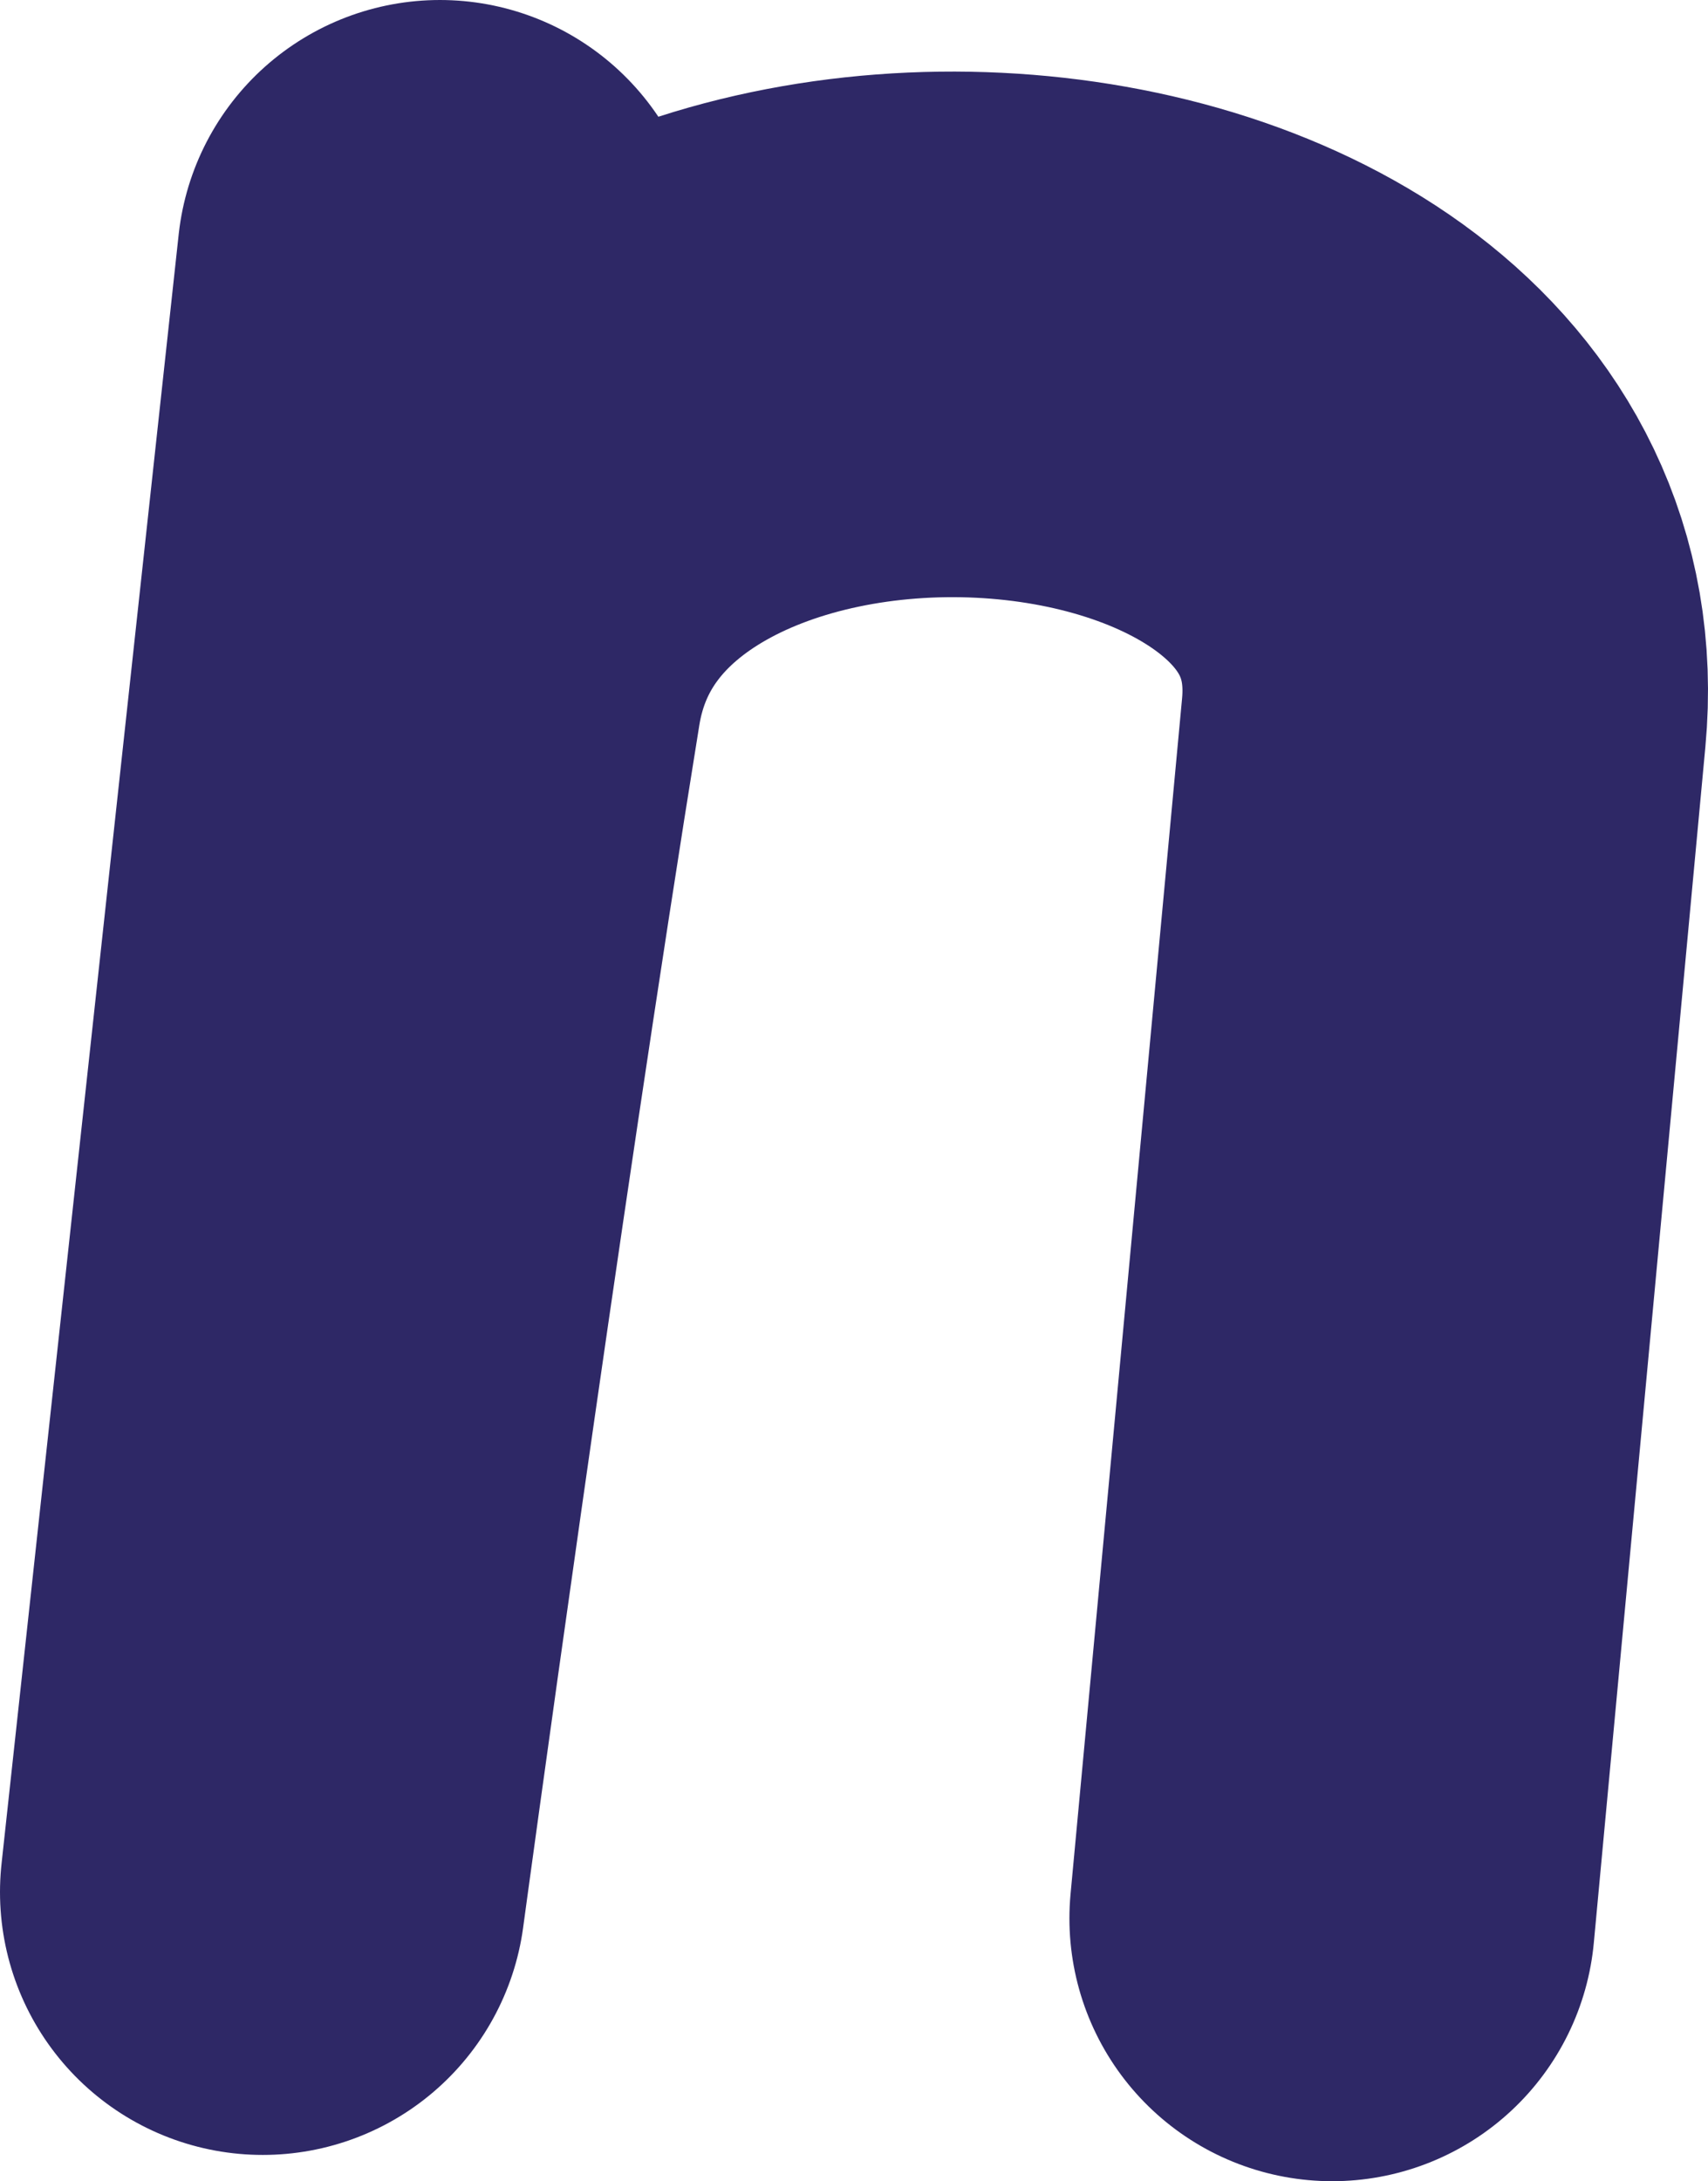 <svg width="130" height="166" viewBox="0 0 130 166" fill="none" xmlns="http://www.w3.org/2000/svg">
<path d="M33.483 20L20 144C20 144 27.328 90 33.483 52C39.637 14 113.299 18.375 109.885 55C106.471 91.625 101.396 146 101.396 146" stroke="#2E2866" stroke-width="40" stroke-linecap="round" stroke-linejoin="round"/>
</svg>
